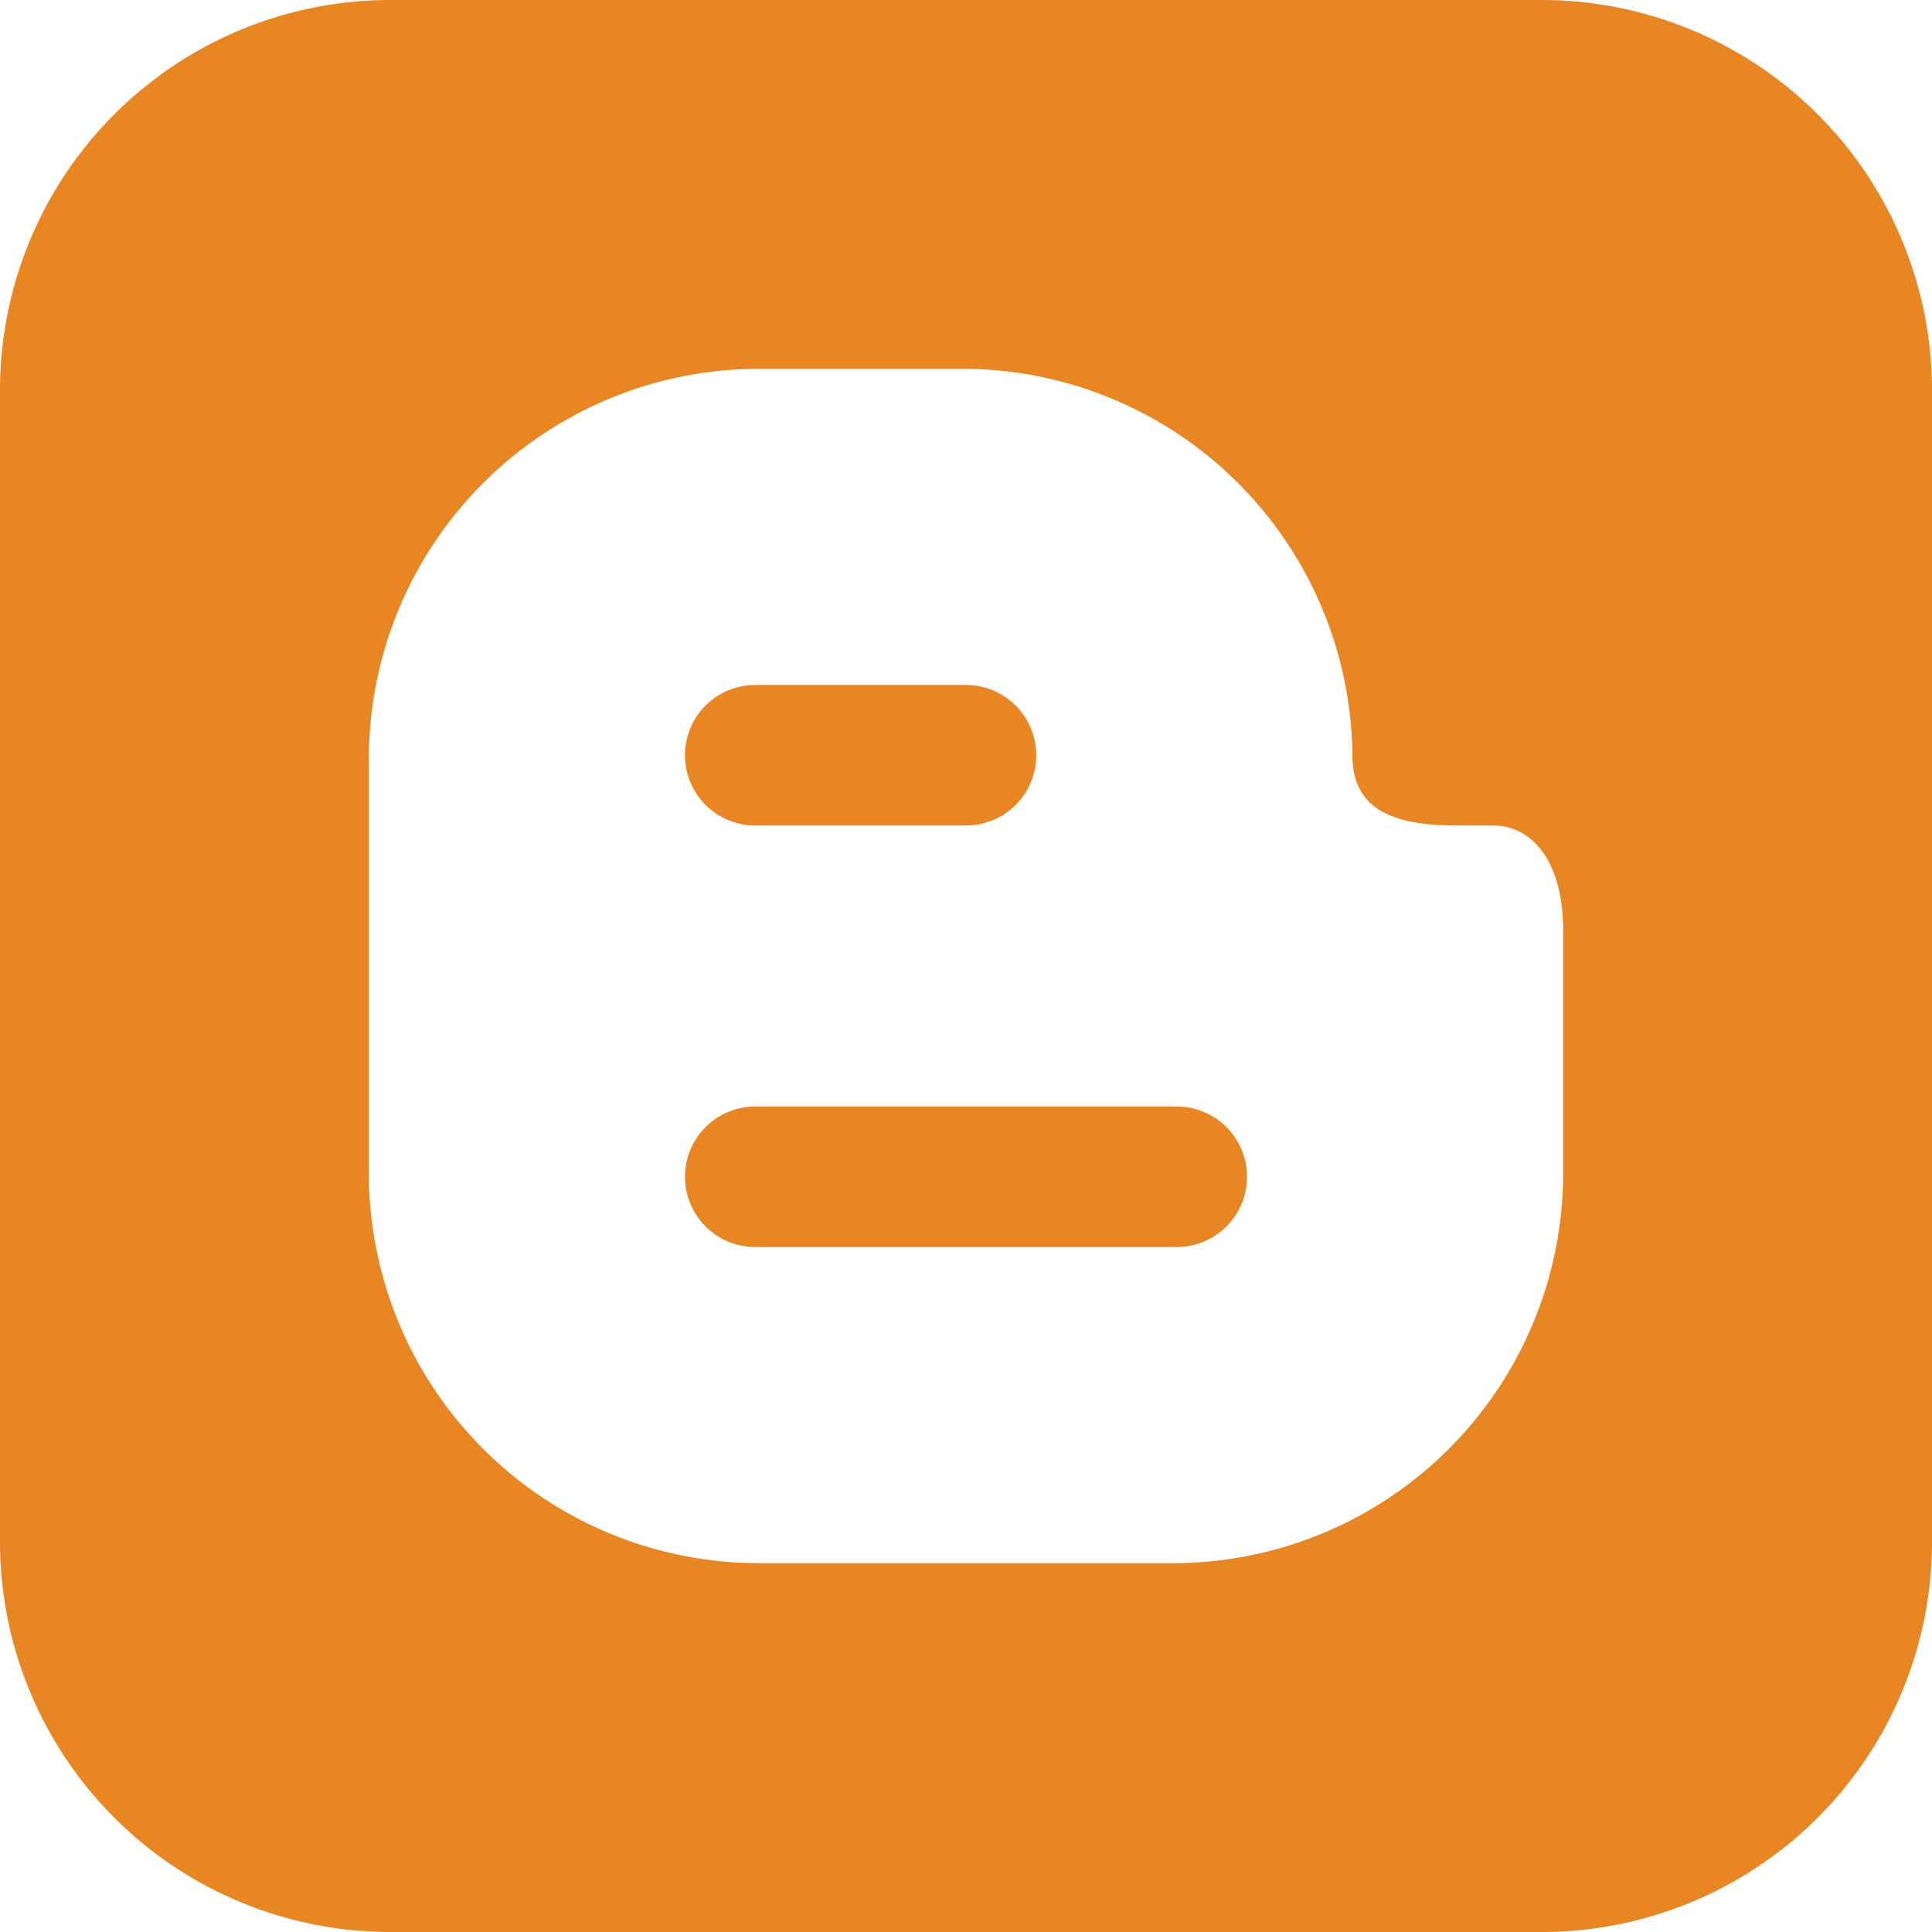 <svg xmlns="http://www.w3.org/2000/svg" width="22" height="22" viewBox="0 0 22 22">
  <g id="blogger" transform="translate(-9 -8)">
    <path id="Path_25" data-name="Path 25" d="M185.3,185.1h2.4a.8.8,0,0,0,0-1.6h-2.4a.8.8,0,0,0,0,1.6Z" transform="translate(-167.7 -167.7)" fill="#e98624"/>
    <path id="Path_26" data-name="Path 26" d="M190.1,291.5h-4.8a.8.8,0,0,0,0,1.6h4.8a.8.8,0,1,0,0-1.6Z" transform="translate(-167.7 -270.9)" fill="#e98624"/>
    <path id="Path_27" data-name="Path 27" d="M26.556,8H13.444A4.444,4.444,0,0,0,9,12.444V25.556A4.444,4.444,0,0,0,13.444,30H26.556A4.444,4.444,0,0,0,31,25.556V12.444A4.444,4.444,0,0,0,26.556,8ZM26.8,21.356A4.444,4.444,0,0,1,22.356,25.8H17.644A4.444,4.444,0,0,1,13.2,21.356V16.644A4.444,4.444,0,0,1,17.644,12.2H20a4.444,4.444,0,0,1,4.4,4.4h0c0,.663.537.8,1.2.8H26c.442,0,.8.4.8,1.2Z" fill="#e98624"/>
  </g>
</svg>
